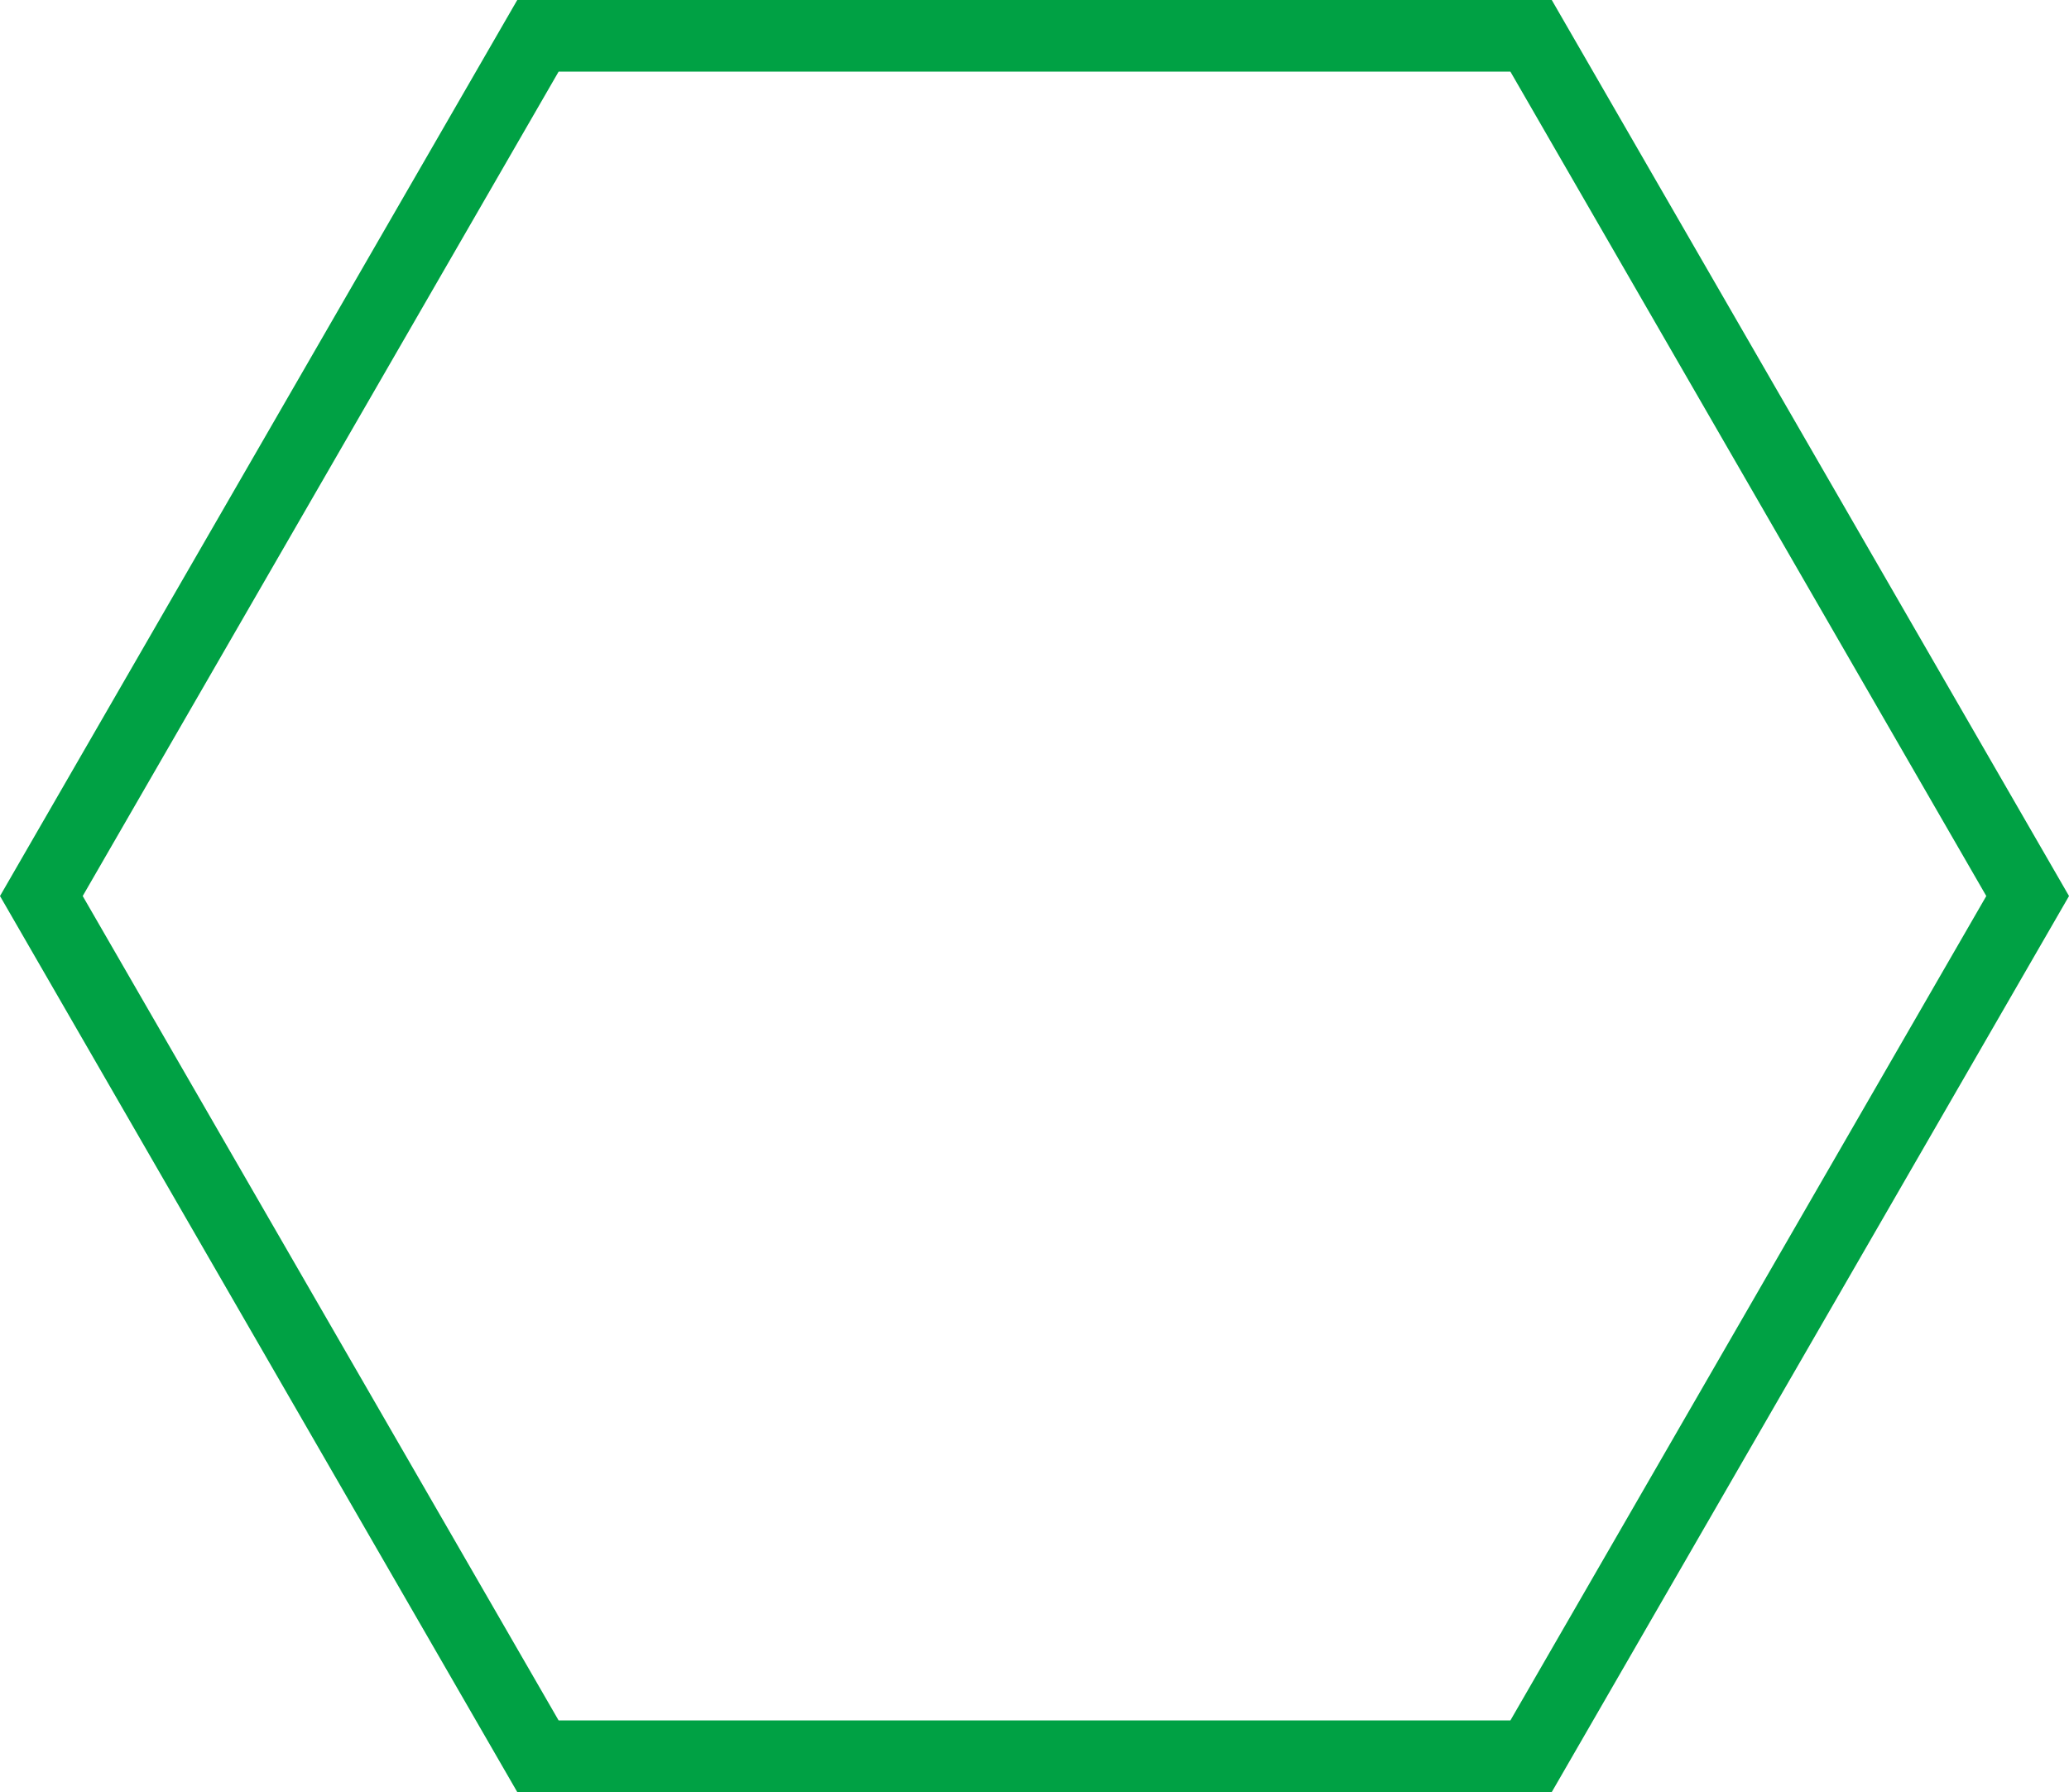 <?xml version="1.0" encoding="UTF-8"?>
<svg id="Layer_2" data-name="Layer 2" xmlns="http://www.w3.org/2000/svg" viewBox="0 0 1162.78 1007">
  <defs>
    <style>
      .cls-1 {
        fill: #00a144;
      }
    </style>
  </defs>
  <g id="Layer_1-2" data-name="Layer 1">
    <path class="cls-1" d="m872.09,0H290.7L0,503.5l290.7,503.5h581.39l290.7-503.5L872.09,0Zm-23.24,966.74H313.94L46.48,503.5,313.94,40.26h534.91l267.45,463.24-267.45,463.24Z"/>
  </g>
</svg>